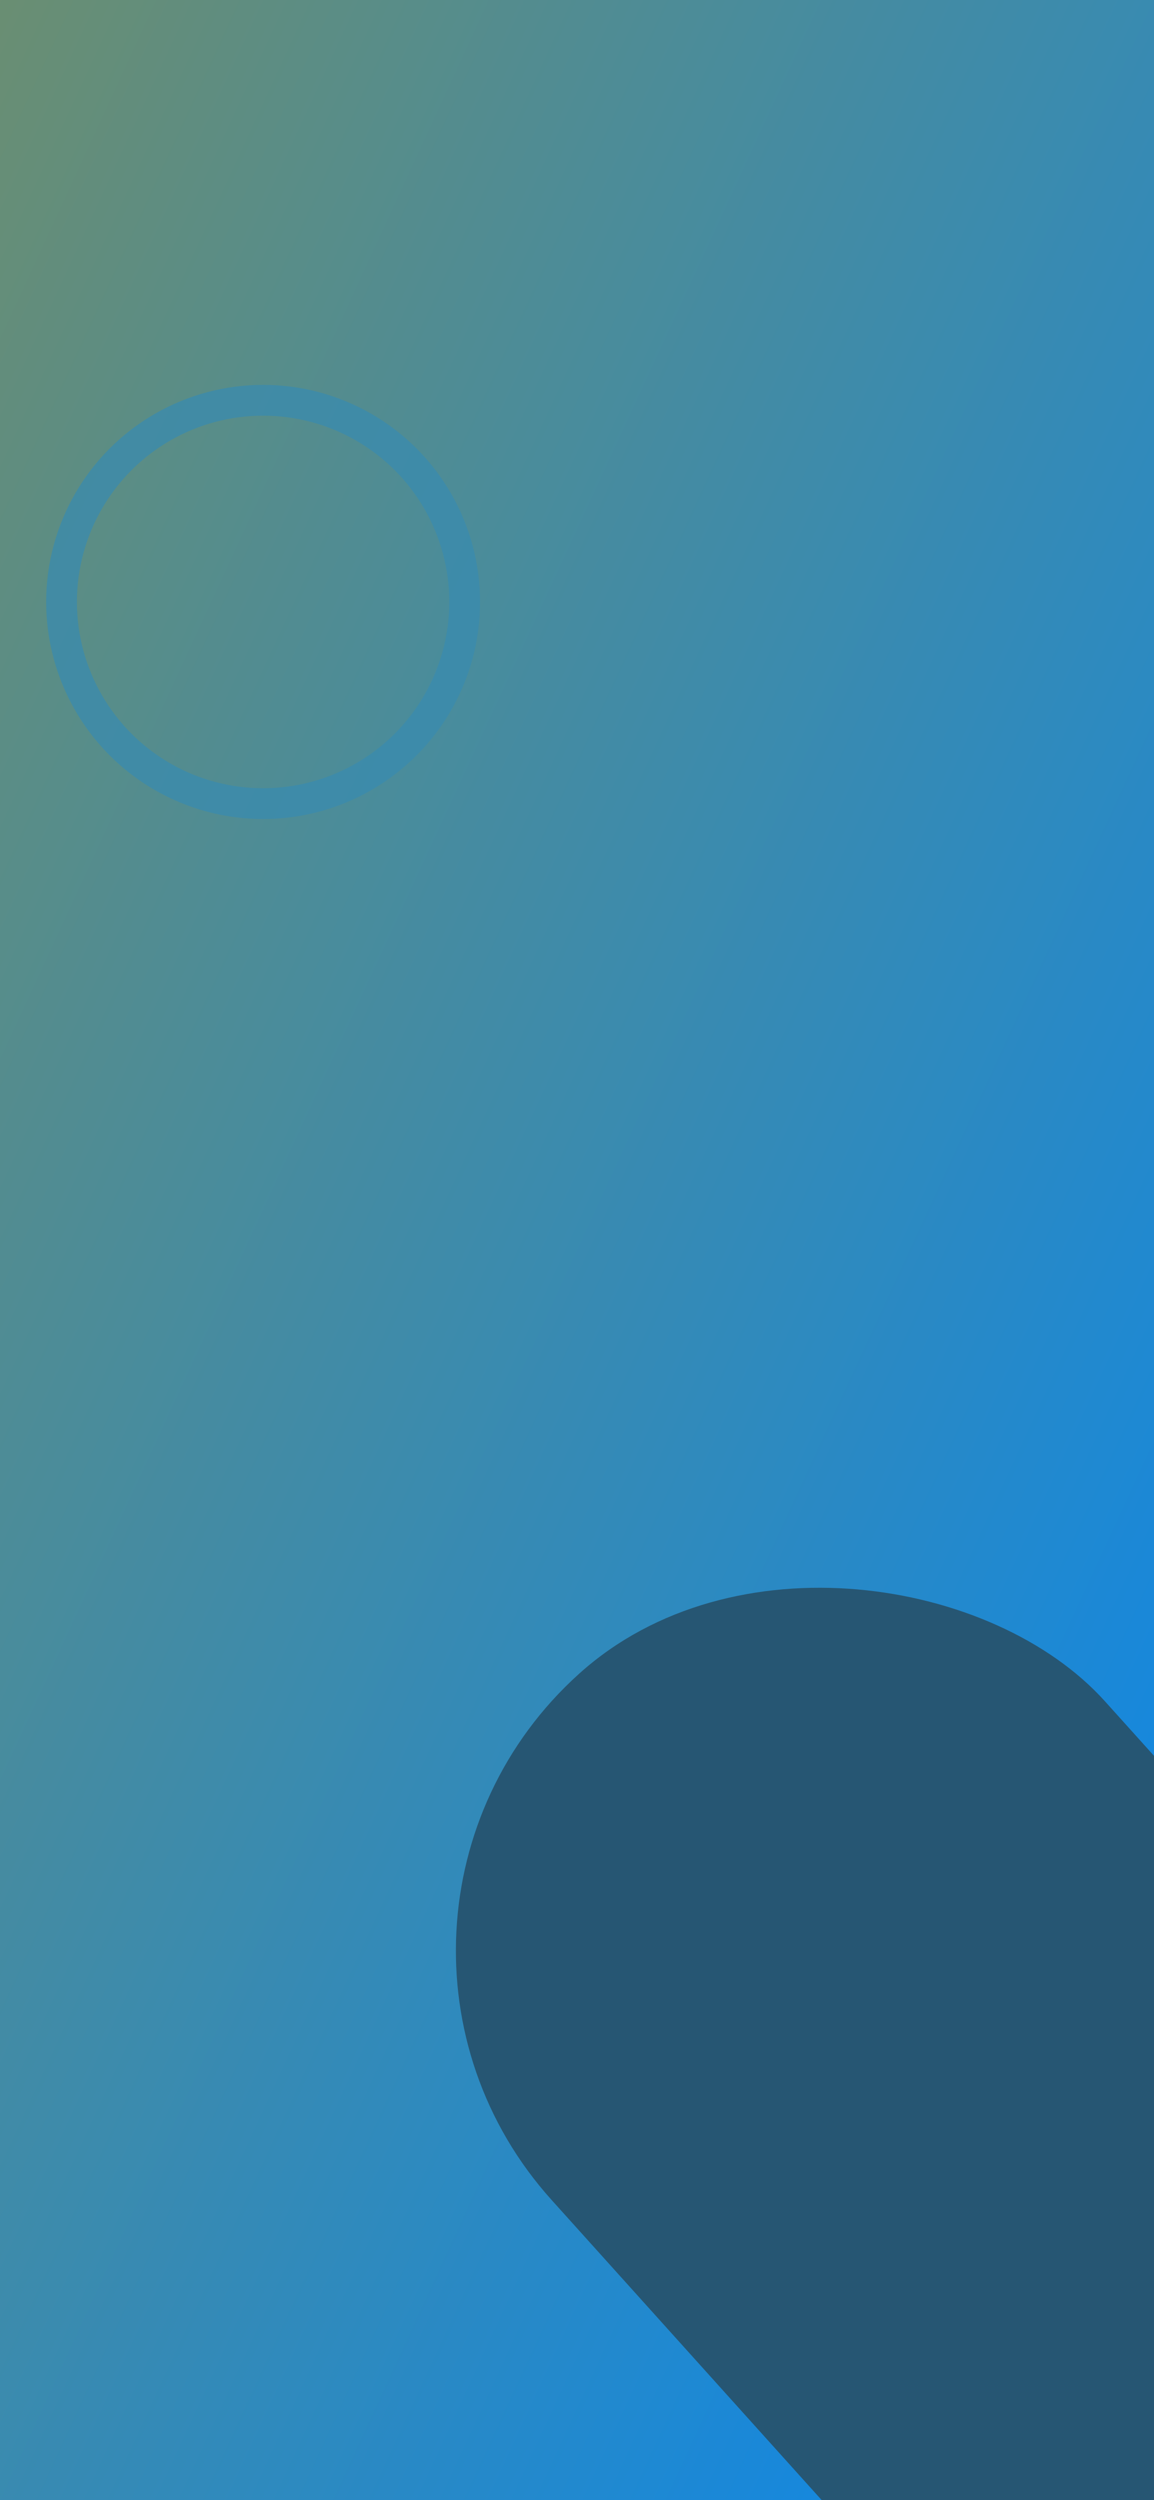 <svg xmlns="http://www.w3.org/2000/svg" xmlns:xlink="http://www.w3.org/1999/xlink" width="375" height="812" viewBox="0 0 375 812">
  <defs>
    <linearGradient id="linear-gradient" x2="1" y2="1" gradientUnits="objectBoundingBox">
      <stop offset="0" stop-color="#6a8e72"/>
      <stop offset="1" stop-color="#0887ef"/>
    </linearGradient>
    <filter id="Ellipse_1" x="-19.5" y="90.5" width="210" height="210" filterUnits="userSpaceOnUse">
      <feOffset dx="1" dy="1" input="SourceAlpha"/>
      <feGaussianBlur stdDeviation="11.5" result="blur"/>
      <feFlood flood-color="#959b9f"/>
      <feComposite operator="in" in2="blur"/>
      <feComposite in="SourceGraphic"/>
    </filter>
    <clipPath id="clip-bg-mobile">
      <rect width="375" height="812"/>
    </clipPath>
  </defs>
  <g id="bg-mobile" clip-path="url(#clip-bg-mobile)">
    <rect width="375" height="812" fill="url(#linear-gradient)"/>
    <rect id="Rectangle_1" data-name="Rectangle 1" width="242" height="394" rx="121" transform="translate(98.261 624.565) rotate(-42)" fill="#265673"/>
    <g transform="matrix(1, 0, 0, 1, 0, 0)" filter="url(#Ellipse_1)">
      <g id="Ellipse_1-2" data-name="Ellipse 1" transform="translate(14 124)" fill="none" stroke="rgba(57,138,176,0.73)" stroke-width="10">
        <circle cx="70.5" cy="70.5" r="70.5" stroke="none"/>
        <circle cx="70.5" cy="70.5" r="65.5" fill="none"/>
      </g>
    </g>
  </g>
</svg>

